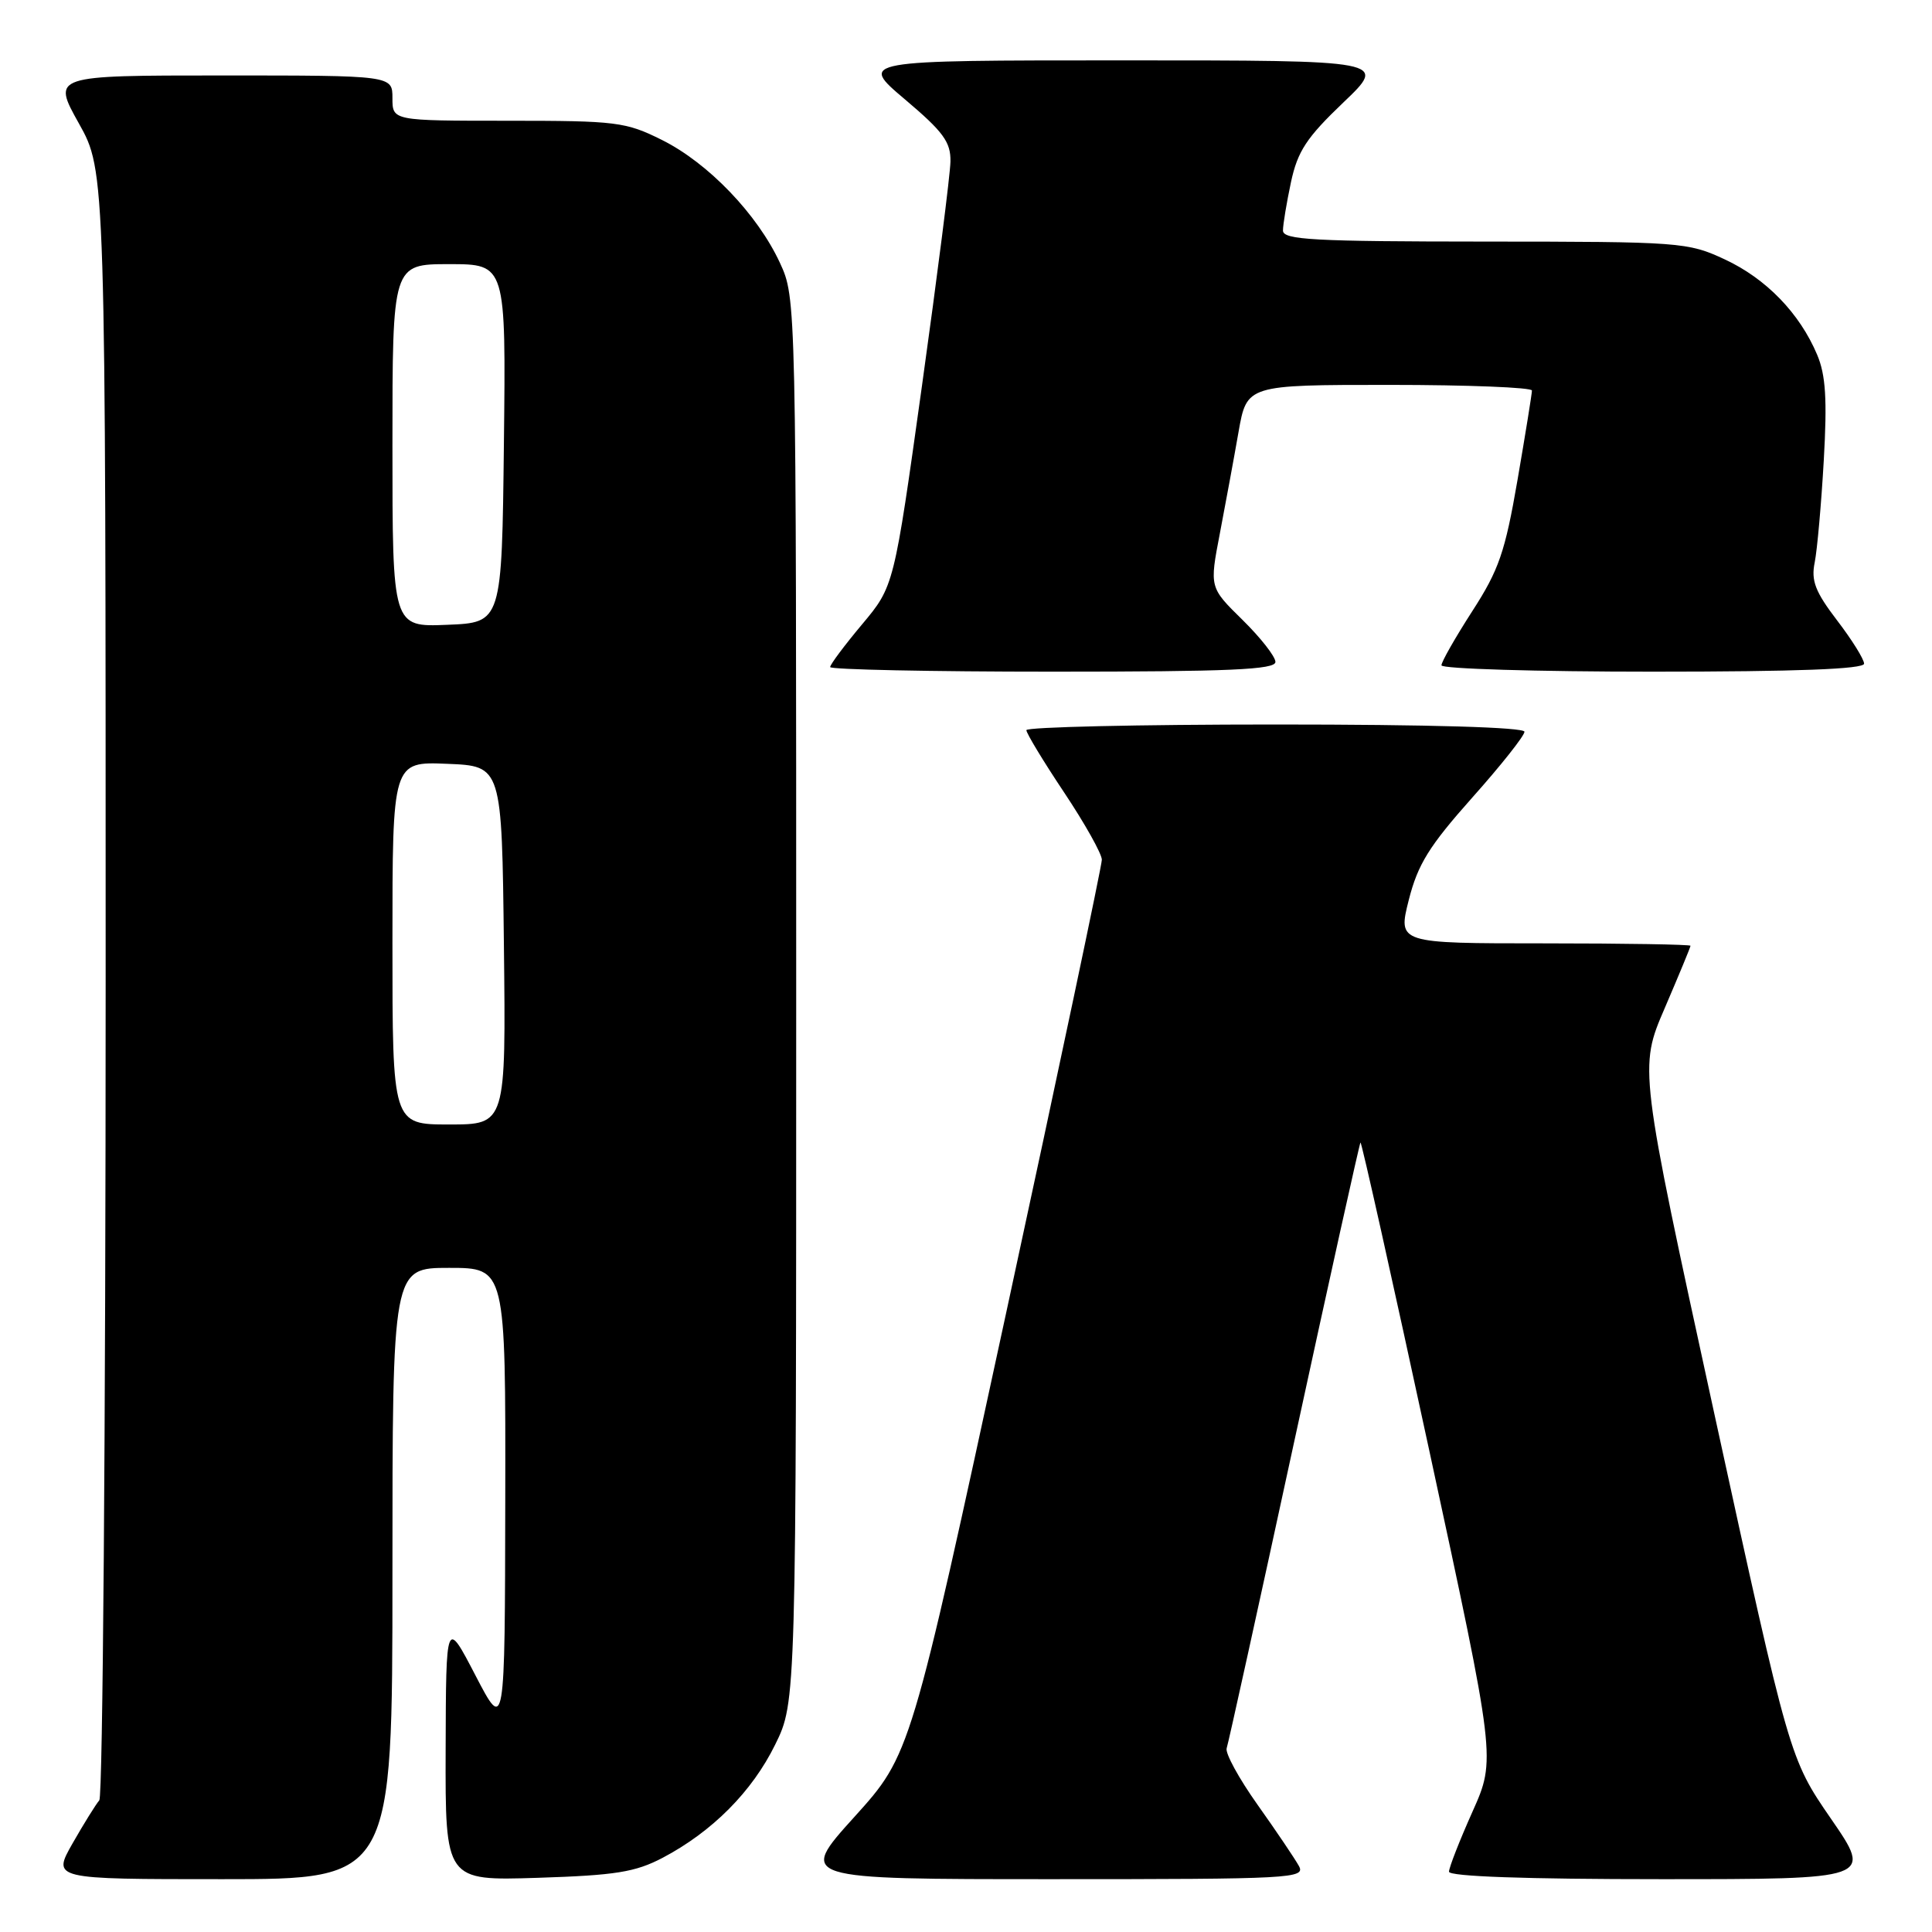 <?xml version="1.0" encoding="UTF-8" standalone="no"?>
<!DOCTYPE svg PUBLIC "-//W3C//DTD SVG 1.1//EN" "http://www.w3.org/Graphics/SVG/1.1/DTD/svg11.dtd" >
<svg xmlns="http://www.w3.org/2000/svg" xmlns:xlink="http://www.w3.org/1999/xlink" version="1.1" viewBox="0 0 256 256">
 <g >
 <path fill="currentColor"
d=" M 52.00 208.50 C 52.00 168.00 52.00 168.00 59.50 168.00 C 67.00 168.00 67.00 168.00 66.95 198.75 C 66.90 229.50 66.90 229.50 63.00 222.00 C 59.10 214.50 59.10 214.50 59.05 231.85 C 59.00 249.21 59.00 249.21 71.25 248.82 C 81.55 248.49 84.18 248.07 87.80 246.17 C 94.37 242.71 99.66 237.40 102.72 231.16 C 105.50 225.50 105.50 225.50 105.50 132.50 C 105.50 39.50 105.50 39.50 103.34 34.82 C 100.37 28.40 93.84 21.60 87.72 18.55 C 82.91 16.15 81.70 16.00 67.30 16.00 C 52.00 16.00 52.00 16.00 52.00 13.00 C 52.00 10.00 52.00 10.00 29.45 10.00 C 6.90 10.00 6.90 10.00 10.45 16.35 C 14.00 22.69 14.00 22.69 14.00 130.15 C 14.00 189.25 13.62 238.03 13.16 238.55 C 12.71 239.07 11.11 241.64 9.62 244.25 C 6.92 249.00 6.92 249.00 29.46 249.00 C 52.00 249.00 52.00 249.00 52.00 208.50 Z  M 172.11 247.25 C 171.58 246.29 169.12 242.64 166.64 239.15 C 164.16 235.66 162.32 232.29 162.54 231.65 C 162.76 231.02 166.78 212.76 171.48 191.07 C 176.18 169.38 180.14 151.53 180.27 151.39 C 180.41 151.26 184.50 169.59 189.37 192.13 C 198.22 233.11 198.22 233.11 195.11 240.06 C 193.40 243.89 192.00 247.46 192.00 248.01 C 192.00 248.64 202.19 249.00 220.07 249.00 C 248.13 249.00 248.13 249.00 242.62 241.00 C 237.12 233.01 237.12 233.01 227.14 187.25 C 217.17 141.50 217.17 141.50 220.59 133.57 C 222.46 129.21 224.00 125.50 224.00 125.32 C 224.00 125.15 215.28 125.00 204.61 125.00 C 185.22 125.00 185.22 125.00 186.67 119.25 C 187.87 114.52 189.36 112.12 195.06 105.71 C 198.88 101.43 202.00 97.49 202.00 96.96 C 202.00 96.37 189.45 96.00 169.00 96.00 C 150.85 96.00 136.00 96.34 136.00 96.75 C 136.00 97.16 138.25 100.88 141.00 105.00 C 143.75 109.12 146.00 113.14 146.00 113.92 C 146.00 114.70 140.30 141.70 133.33 173.92 C 120.66 232.50 120.66 232.50 113.21 240.75 C 105.75 249.00 105.75 249.00 139.41 249.00 C 171.17 249.00 173.02 248.90 172.11 247.25 Z  M 169.00 87.71 C 169.00 87.00 167.03 84.49 164.63 82.13 C 160.26 77.84 160.26 77.84 161.64 70.67 C 162.39 66.73 163.51 60.69 164.11 57.25 C 165.21 51.00 165.21 51.00 184.10 51.00 C 194.50 51.00 203.00 51.34 202.99 51.75 C 202.99 52.16 202.13 57.49 201.08 63.59 C 199.43 73.16 198.61 75.53 195.08 80.99 C 192.84 84.47 191.00 87.69 191.00 88.16 C 191.00 88.62 203.60 89.00 219.00 89.00 C 238.06 89.00 247.00 88.66 247.00 87.94 C 247.00 87.36 245.39 84.77 243.42 82.20 C 240.52 78.40 239.96 76.94 240.46 74.51 C 240.79 72.85 241.33 66.78 241.66 61.00 C 242.12 52.92 241.92 49.69 240.78 47.00 C 238.46 41.50 234.02 36.92 228.54 34.37 C 223.65 32.09 222.71 32.02 196.75 32.01 C 174.05 32.00 170.00 31.78 170.00 30.55 C 170.00 29.75 170.48 26.87 171.06 24.14 C 171.94 20.03 173.13 18.23 177.99 13.59 C 183.85 8.00 183.85 8.00 148.83 8.00 C 113.80 8.00 113.80 8.00 119.90 13.16 C 125.00 17.47 125.99 18.82 125.94 21.41 C 125.91 23.11 124.21 36.47 122.17 51.09 C 118.46 77.68 118.46 77.68 114.23 82.73 C 111.90 85.51 110.00 88.05 110.00 88.39 C 110.00 88.72 123.28 89.00 139.50 89.00 C 162.94 89.00 169.00 88.73 169.00 87.71 Z  M 52.00 124.96 C 52.00 100.91 52.00 100.91 59.25 101.21 C 66.50 101.50 66.50 101.50 66.77 125.25 C 67.04 149.00 67.04 149.00 59.52 149.00 C 52.00 149.00 52.00 149.00 52.00 124.96 Z  M 52.00 59.04 C 52.00 35.00 52.00 35.00 59.52 35.00 C 67.04 35.00 67.04 35.00 66.77 58.75 C 66.50 82.50 66.50 82.50 59.25 82.79 C 52.00 83.09 52.00 83.09 52.00 59.04 Z "/>
</g>
</svg>